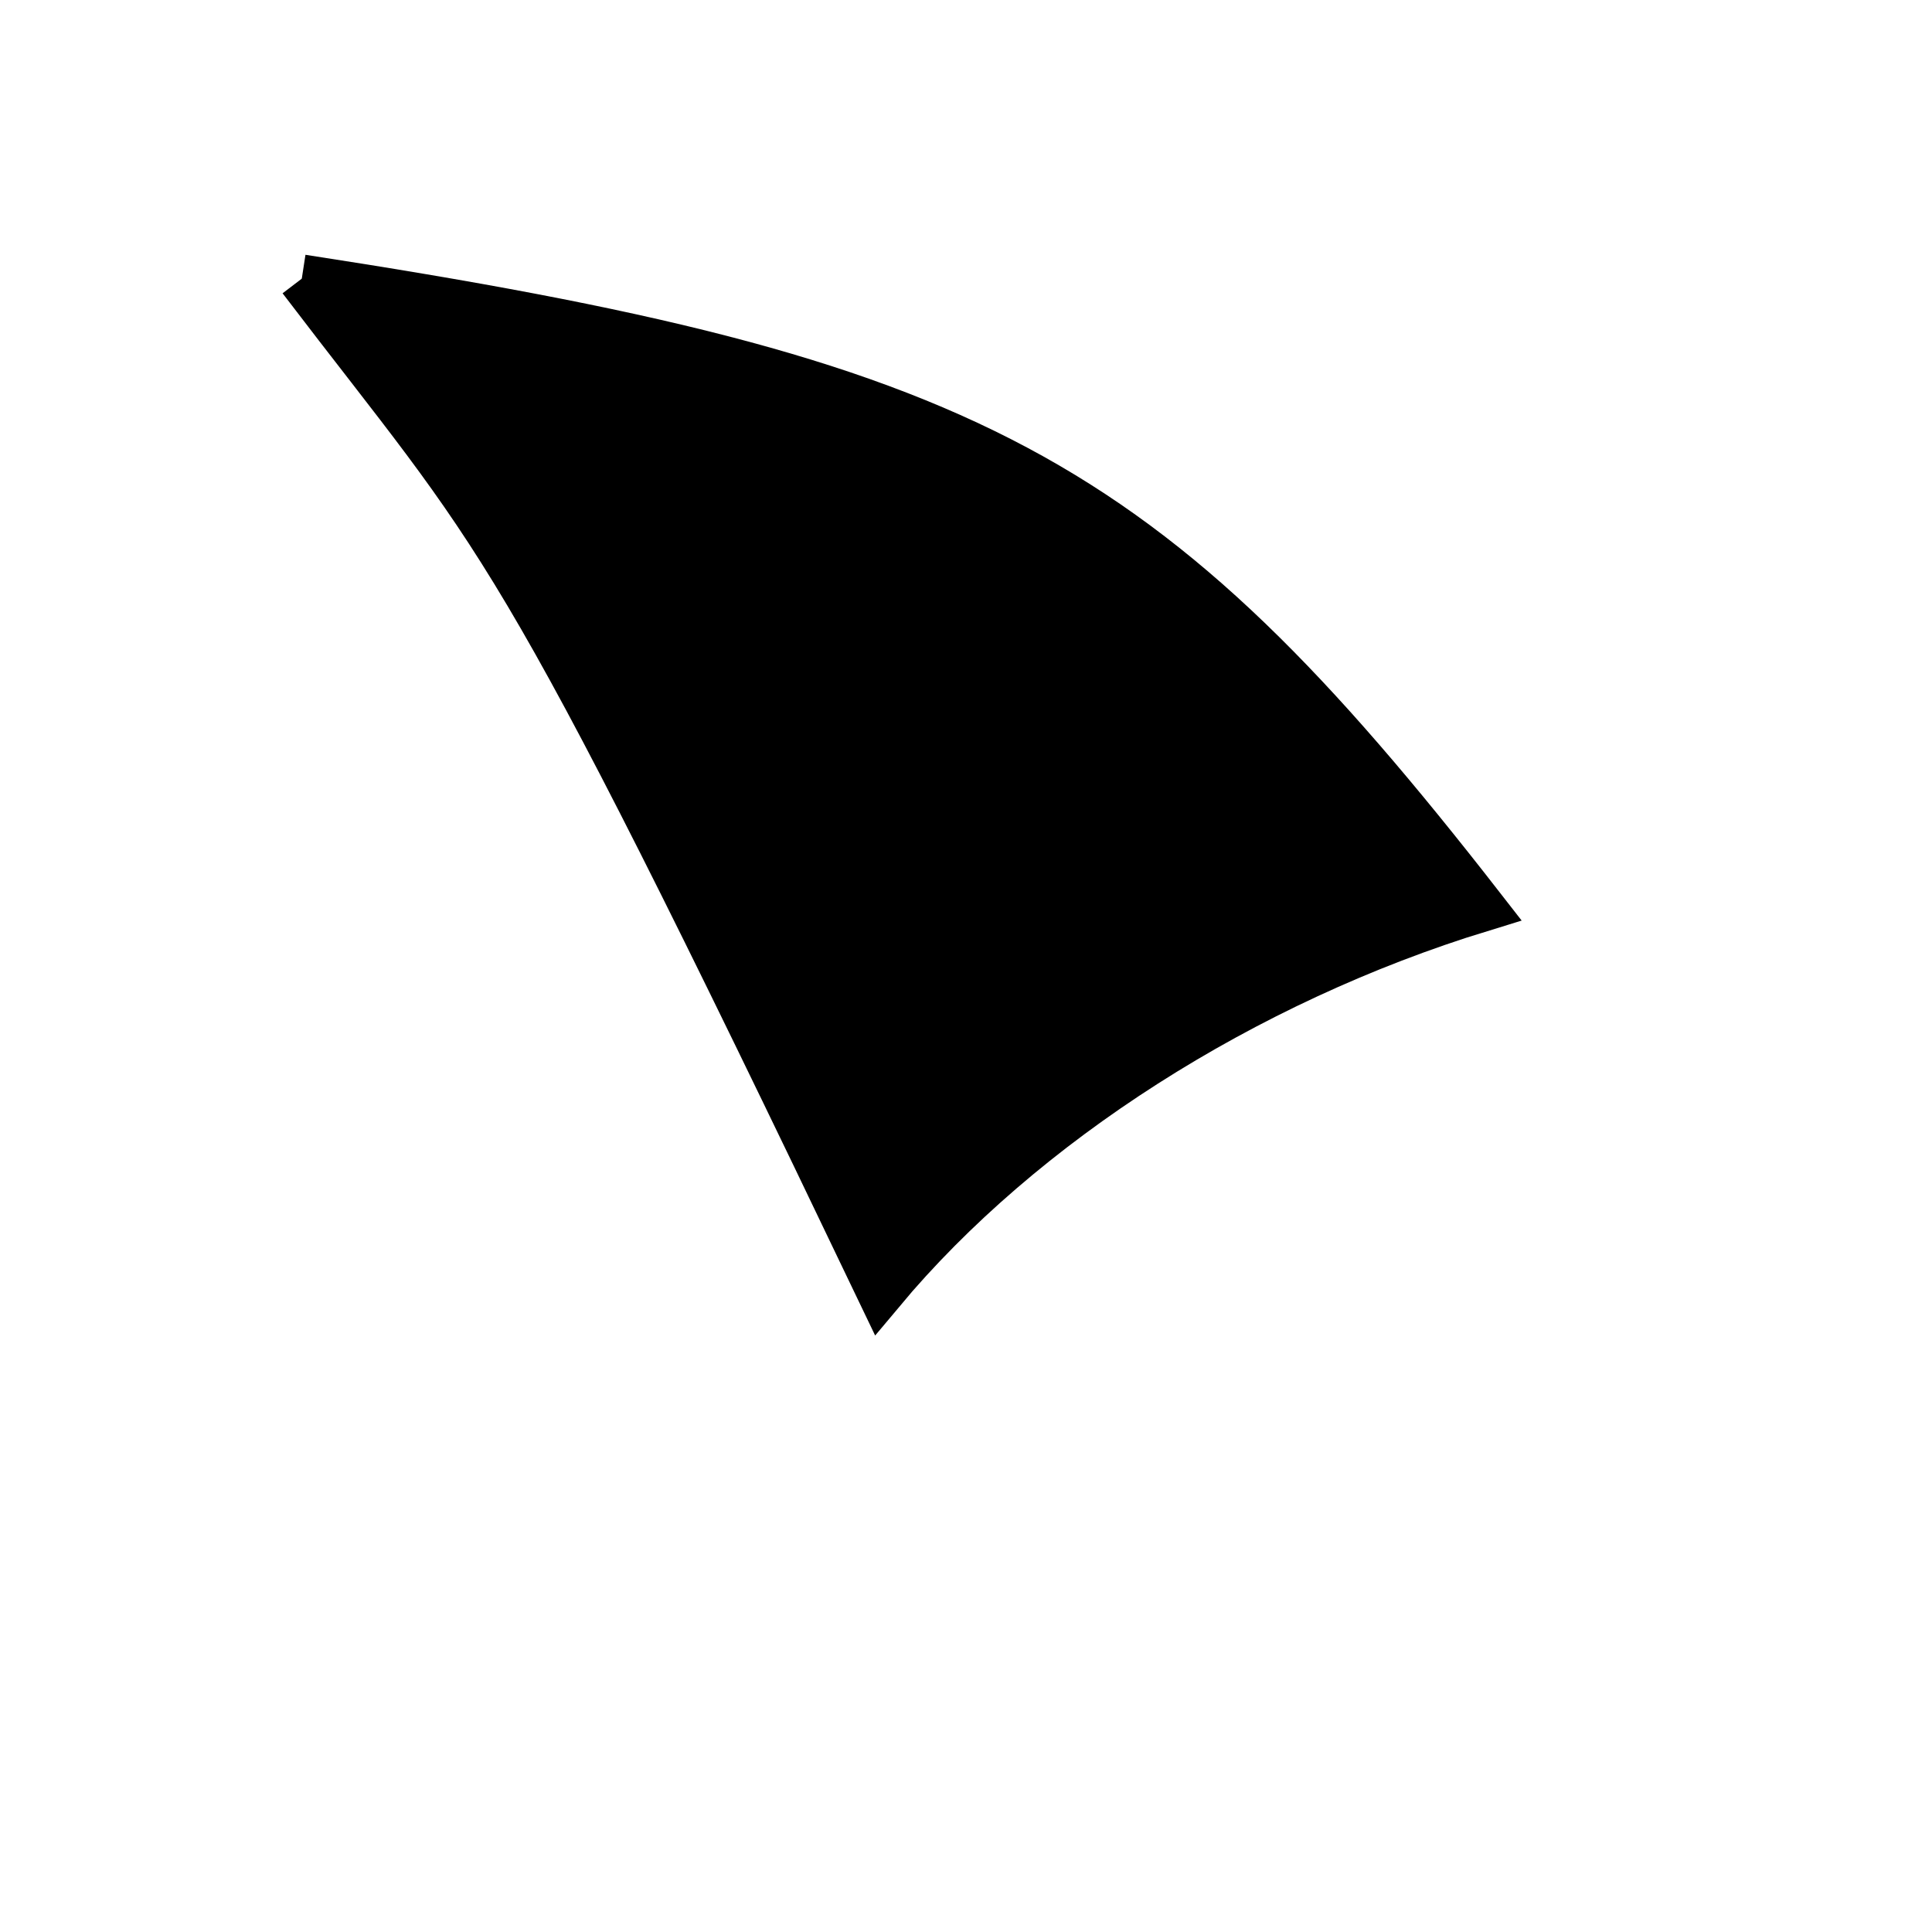 <?xml version="1.0" standalone="no"?>
<!DOCTYPE svg PUBLIC "-//W3C//DTD SVG 1.1//EN" "http://www.w3.org/Graphics/SVG/1.1/DTD/svg11.dtd">
<svg width="200px" height="200px" viewBox="0 0 200 200" xmlns="http://www.w3.org/2000/svg" version="1.1">
<title>Example</title>
<desc>Just a stage</desc>
<path d='M 31.241 28.847C 100.58 39.521 118.305 48.976 153.322 93.97 C 128.733 101.507 105.792 116.159 91.171 133.664 C 52.492 52.868 52.492 56.737 31.241 28.847' fill="black" stroke="black" stroke-width="5"/>
</svg>
